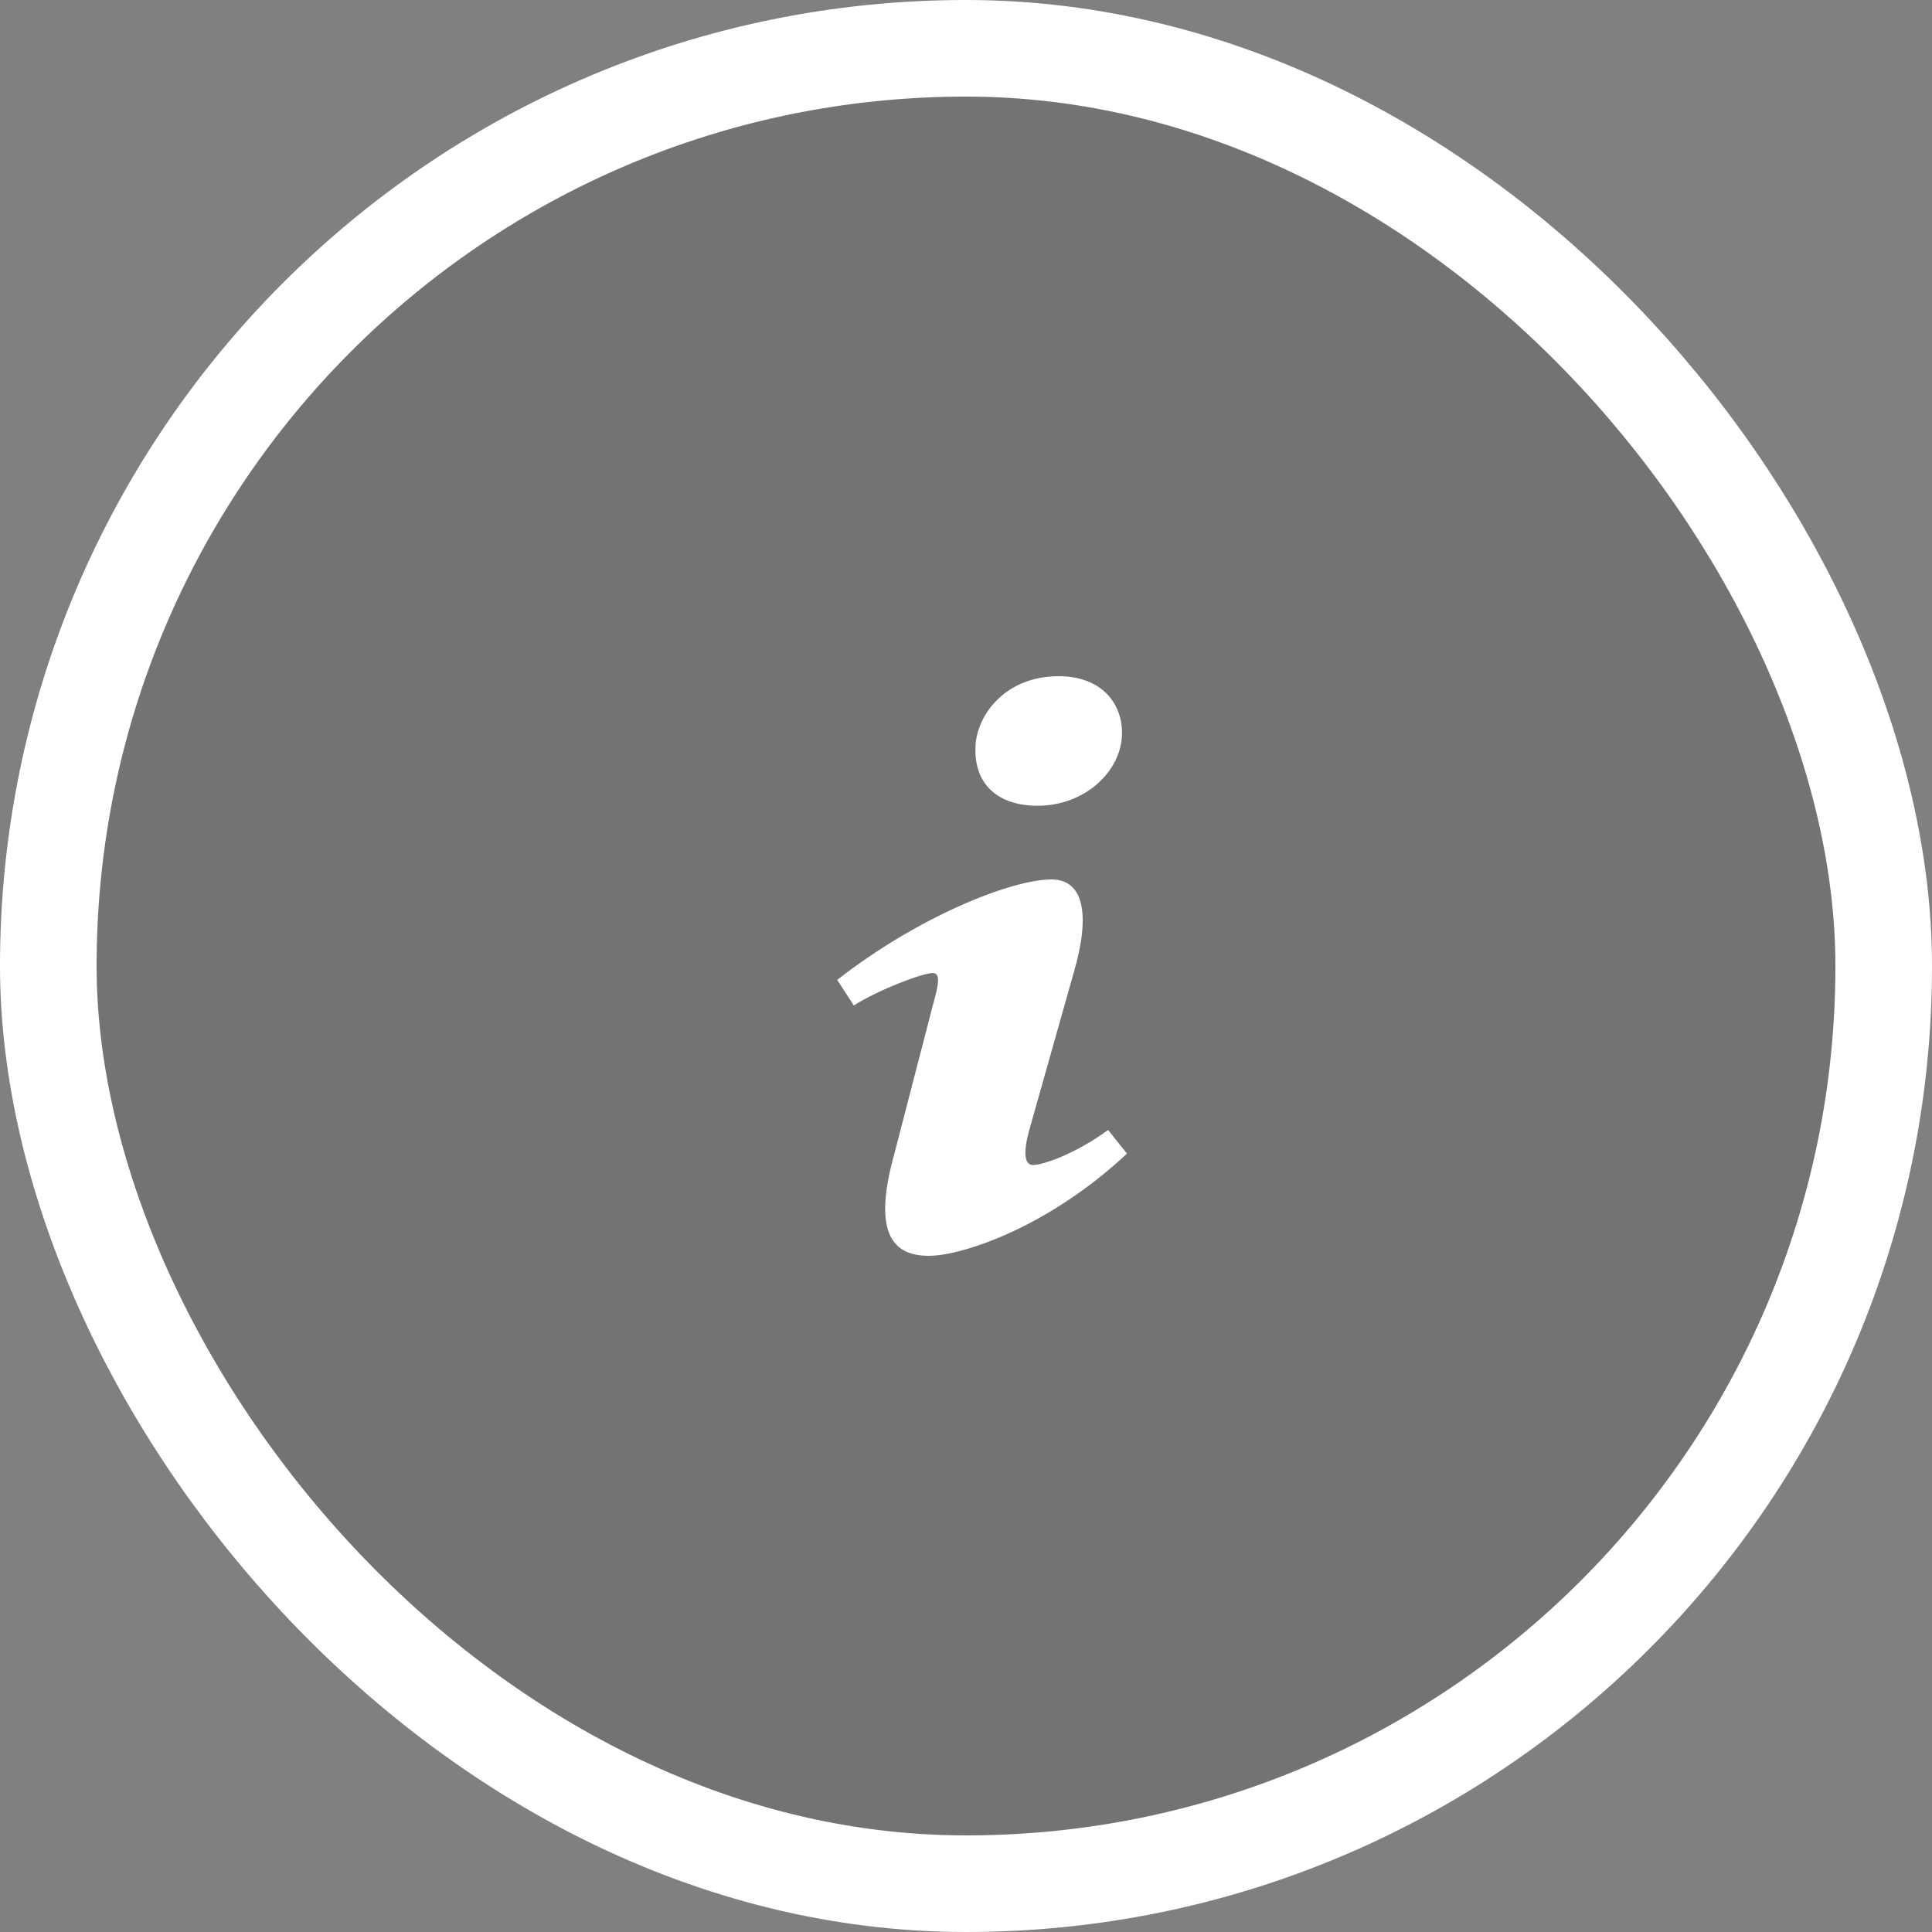 <svg width="40" height="40" viewBox="0 0 40 40" fill="none" xmlns="http://www.w3.org/2000/svg">
<rect x="0" y="0" width="40" height="40" fill="#808080" stroke="none"/>
<rect x="1" y="1" width="38" height="38" rx="19" fill="black" fill-opacity="0.1"/>
<rect x="1" y="1" width="38" height="38" rx="19" stroke="white" stroke-width="2"/>
<path d="M21.919 14C22.793 14 23.23 14.547 23.23 15.174C23.23 15.957 22.471 16.682 21.483 16.682C20.655 16.682 20.173 16.232 20.196 15.488C20.196 14.862 20.77 14 21.919 14V14ZM19.23 26C18.54 26 18.035 25.609 18.517 23.886L19.309 20.83C19.447 20.342 19.47 20.146 19.309 20.146C19.102 20.146 18.208 20.483 17.677 20.816L17.333 20.288C19.011 18.976 20.94 18.208 21.768 18.208C22.458 18.208 22.573 18.971 22.228 20.146L21.321 23.357C21.16 23.924 21.229 24.12 21.39 24.12C21.597 24.12 22.275 23.884 22.942 23.395L23.333 23.884C21.701 25.412 19.919 26 19.23 26Z" fill="white"/>
</svg>
